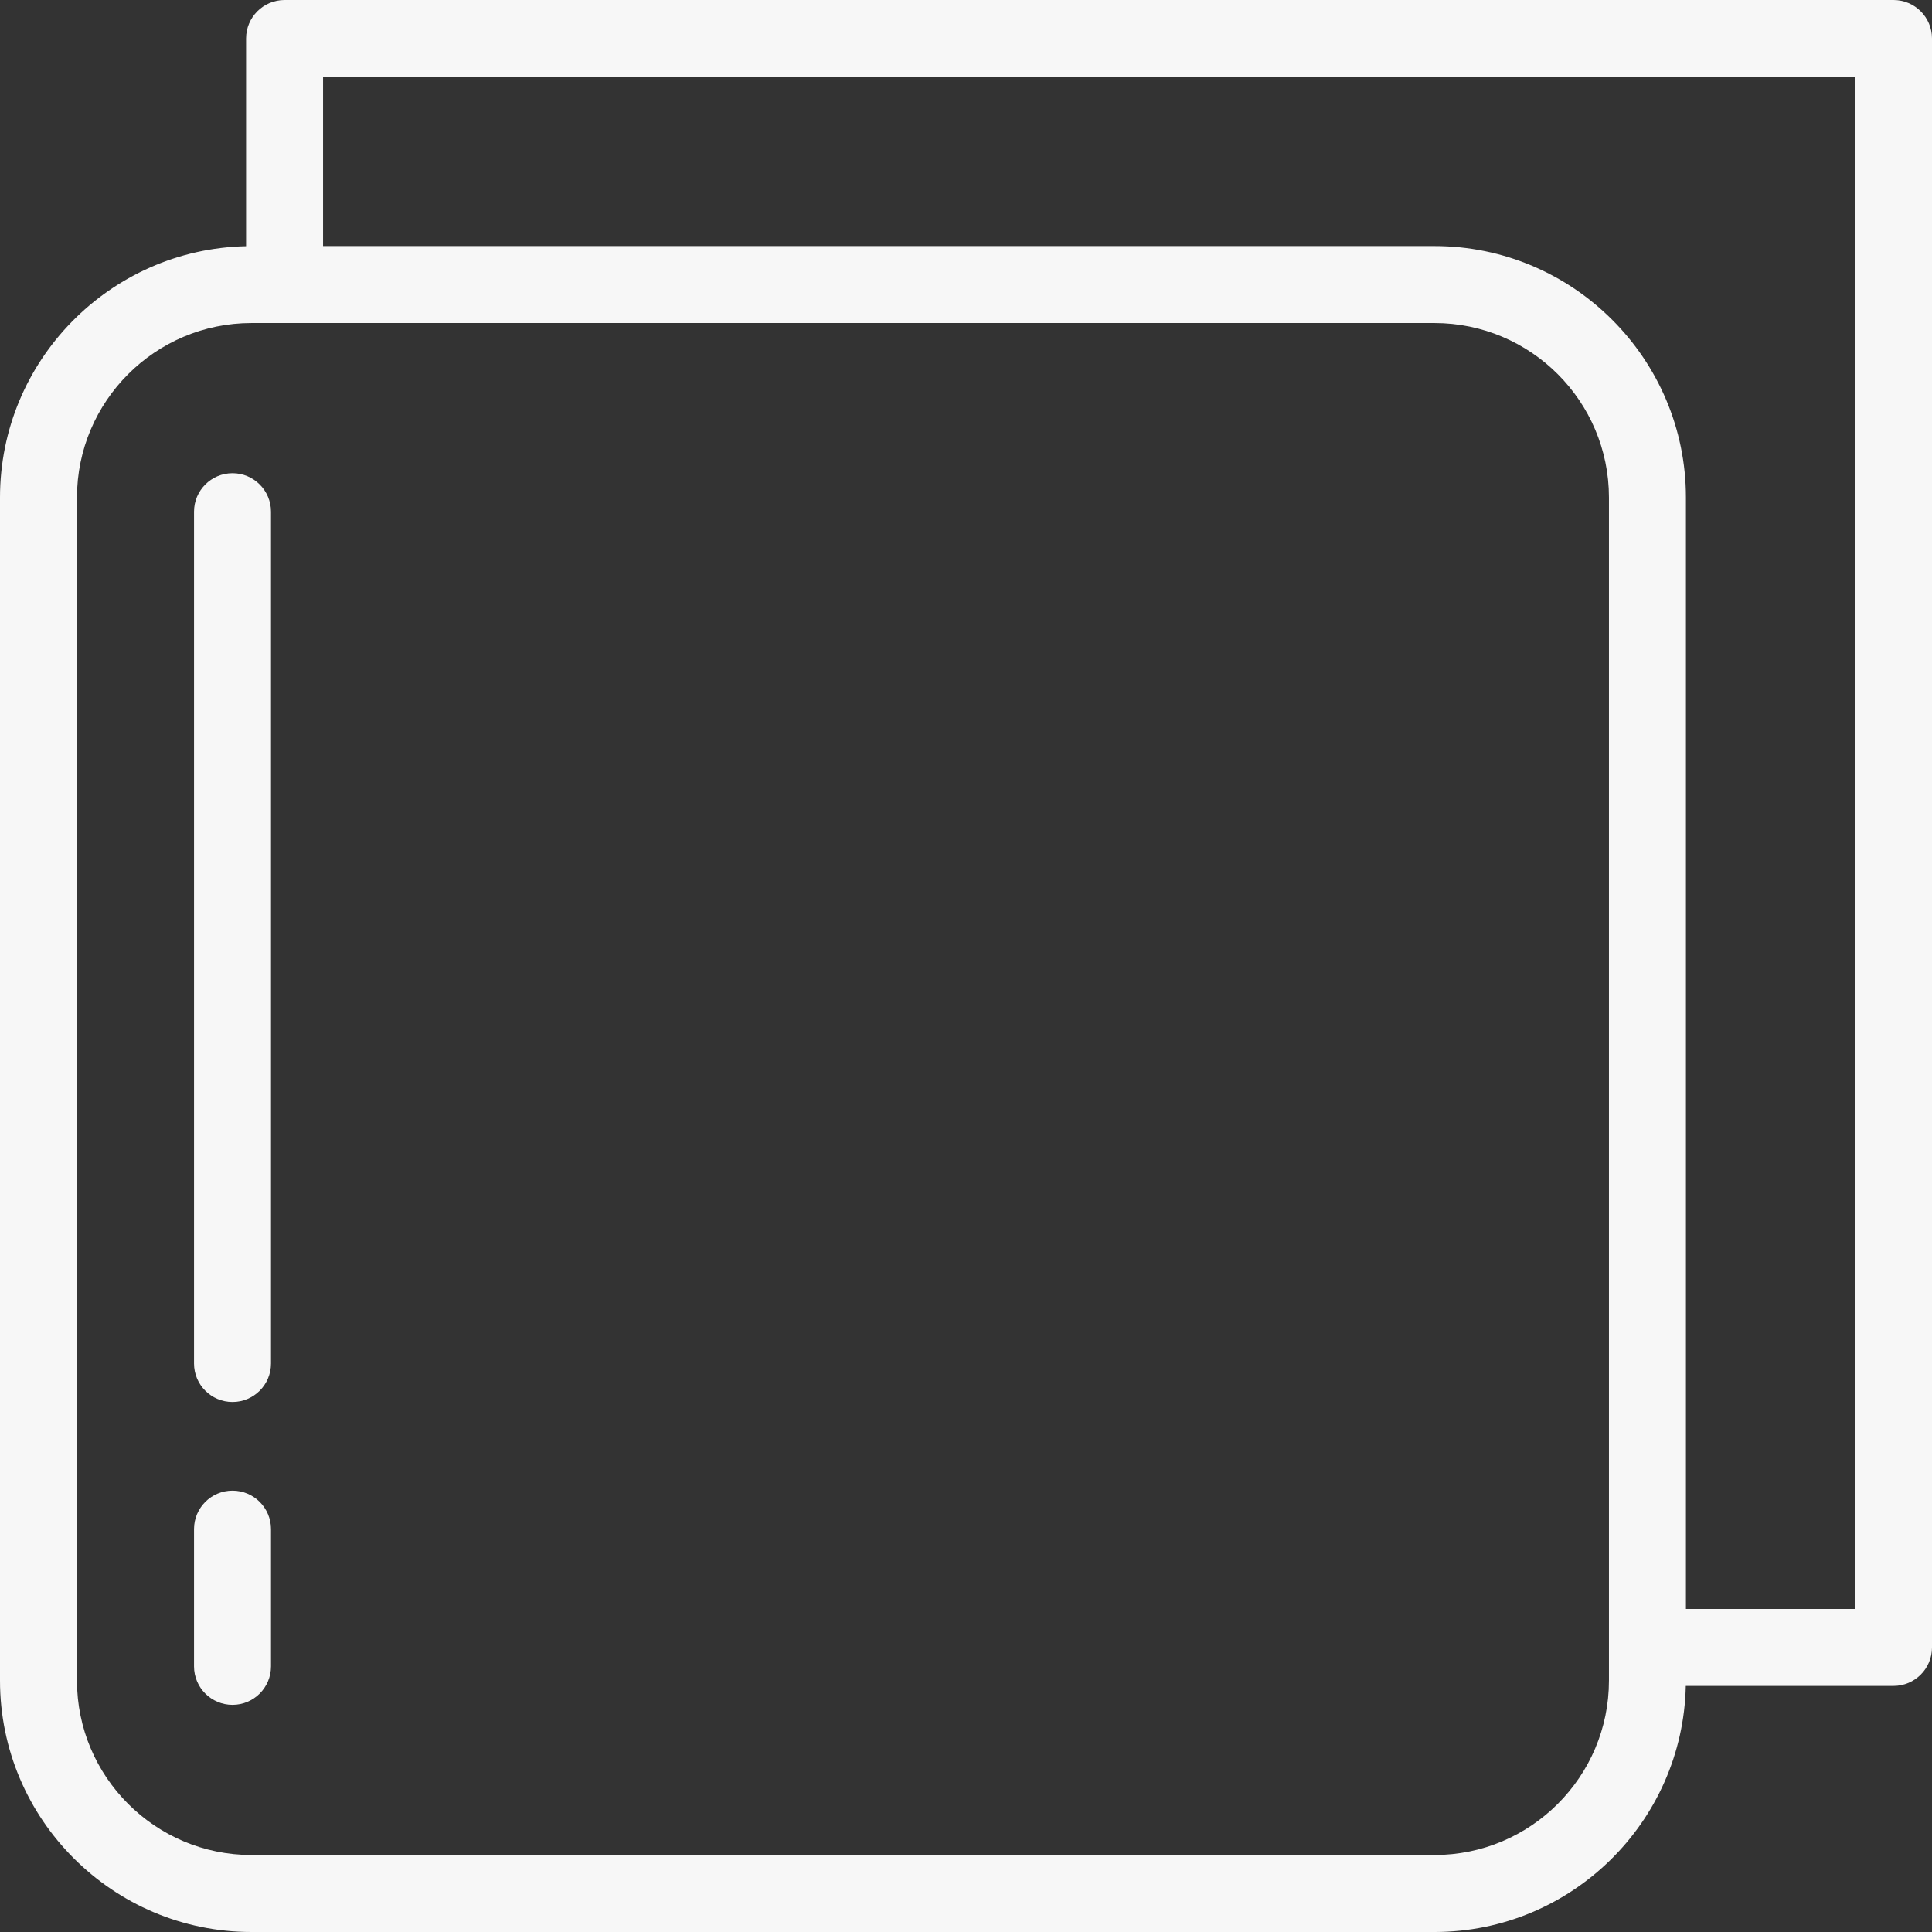 <svg width="502" height="502" xmlns="http://www.w3.org/2000/svg">

 <rect width="100%" height="100%" fill="#333333" stroke="none"/>

 <g>
  <title>background</title>
  <rect fill="none" id="canvas_background" height="602" width="802" y="-1" x="-1"/>
 </g>
 <g>
  <title>Layer 1</title>
  <g id="svg_1">
   <g id="svg_2">
    <path fill="#f7f7f7" id="svg_3" d="m492,0l-418.061,0c-5.523,0 -10,4.478 -10,10l0,53.974c-35.381,0.746 -63.939,29.739 -63.939,65.297l0,307.397c0,36.024 29.308,65.332 65.332,65.332l307.398,0c35.557,0 64.549,-28.557 65.296,-63.938l53.974,0c5.523,0 10,-4.478 10,-10l0,-418.062c0,-5.522 -4.477,-10 -10,-10zm-73.939,436.668c0,24.996 -20.335,45.332 -45.332,45.332l-307.397,0c-24.997,0 -45.332,-20.336 -45.332,-45.332l0,-307.397c0,-24.996 20.335,-45.332 45.332,-45.332l307.398,0c24.996,0 45.332,20.336 45.332,45.332l0,307.397l-0.001,0zm63.939,-18.606l-43.939,0l0,-288.791c0,-36.024 -29.308,-65.332 -65.332,-65.332l-288.79,0l0,-43.939l398.061,0l0,398.062z"/>
    <path fill="#f7f7f7" id="svg_4" d="m60.413,122.959c-5.523,0 -10,4.478 -10,10l0,221.327c0,5.522 4.477,10 10,10s10,-4.478 10,-10l0,-221.327c0,-5.522 -4.477,-10 -10,-10z"/>
    <path fill="#f7f7f7" id="svg_5" d="m60.413,387.321c-5.523,0 -10,4.478 -10,10l0,35.658c0,5.522 4.477,10 10,10s10,-4.478 10,-10l0,-35.658c0,-5.522 -4.477,-10 -10,-10z"/>
   </g>
  </g>
  <g id="svg_6"/>
  <g id="svg_7"/>
  <g id="svg_8"/>
  <g id="svg_9"/>
  <g id="svg_10"/>
  <g id="svg_11"/>
  <g id="svg_12"/>
  <g id="svg_13"/>
  <g id="svg_14"/>
  <g id="svg_15"/>
  <g id="svg_16"/>
  <g id="svg_17"/>
  <g id="svg_18"/>
  <g id="svg_19"/>
  <g id="svg_20"/>
 </g>
</svg>